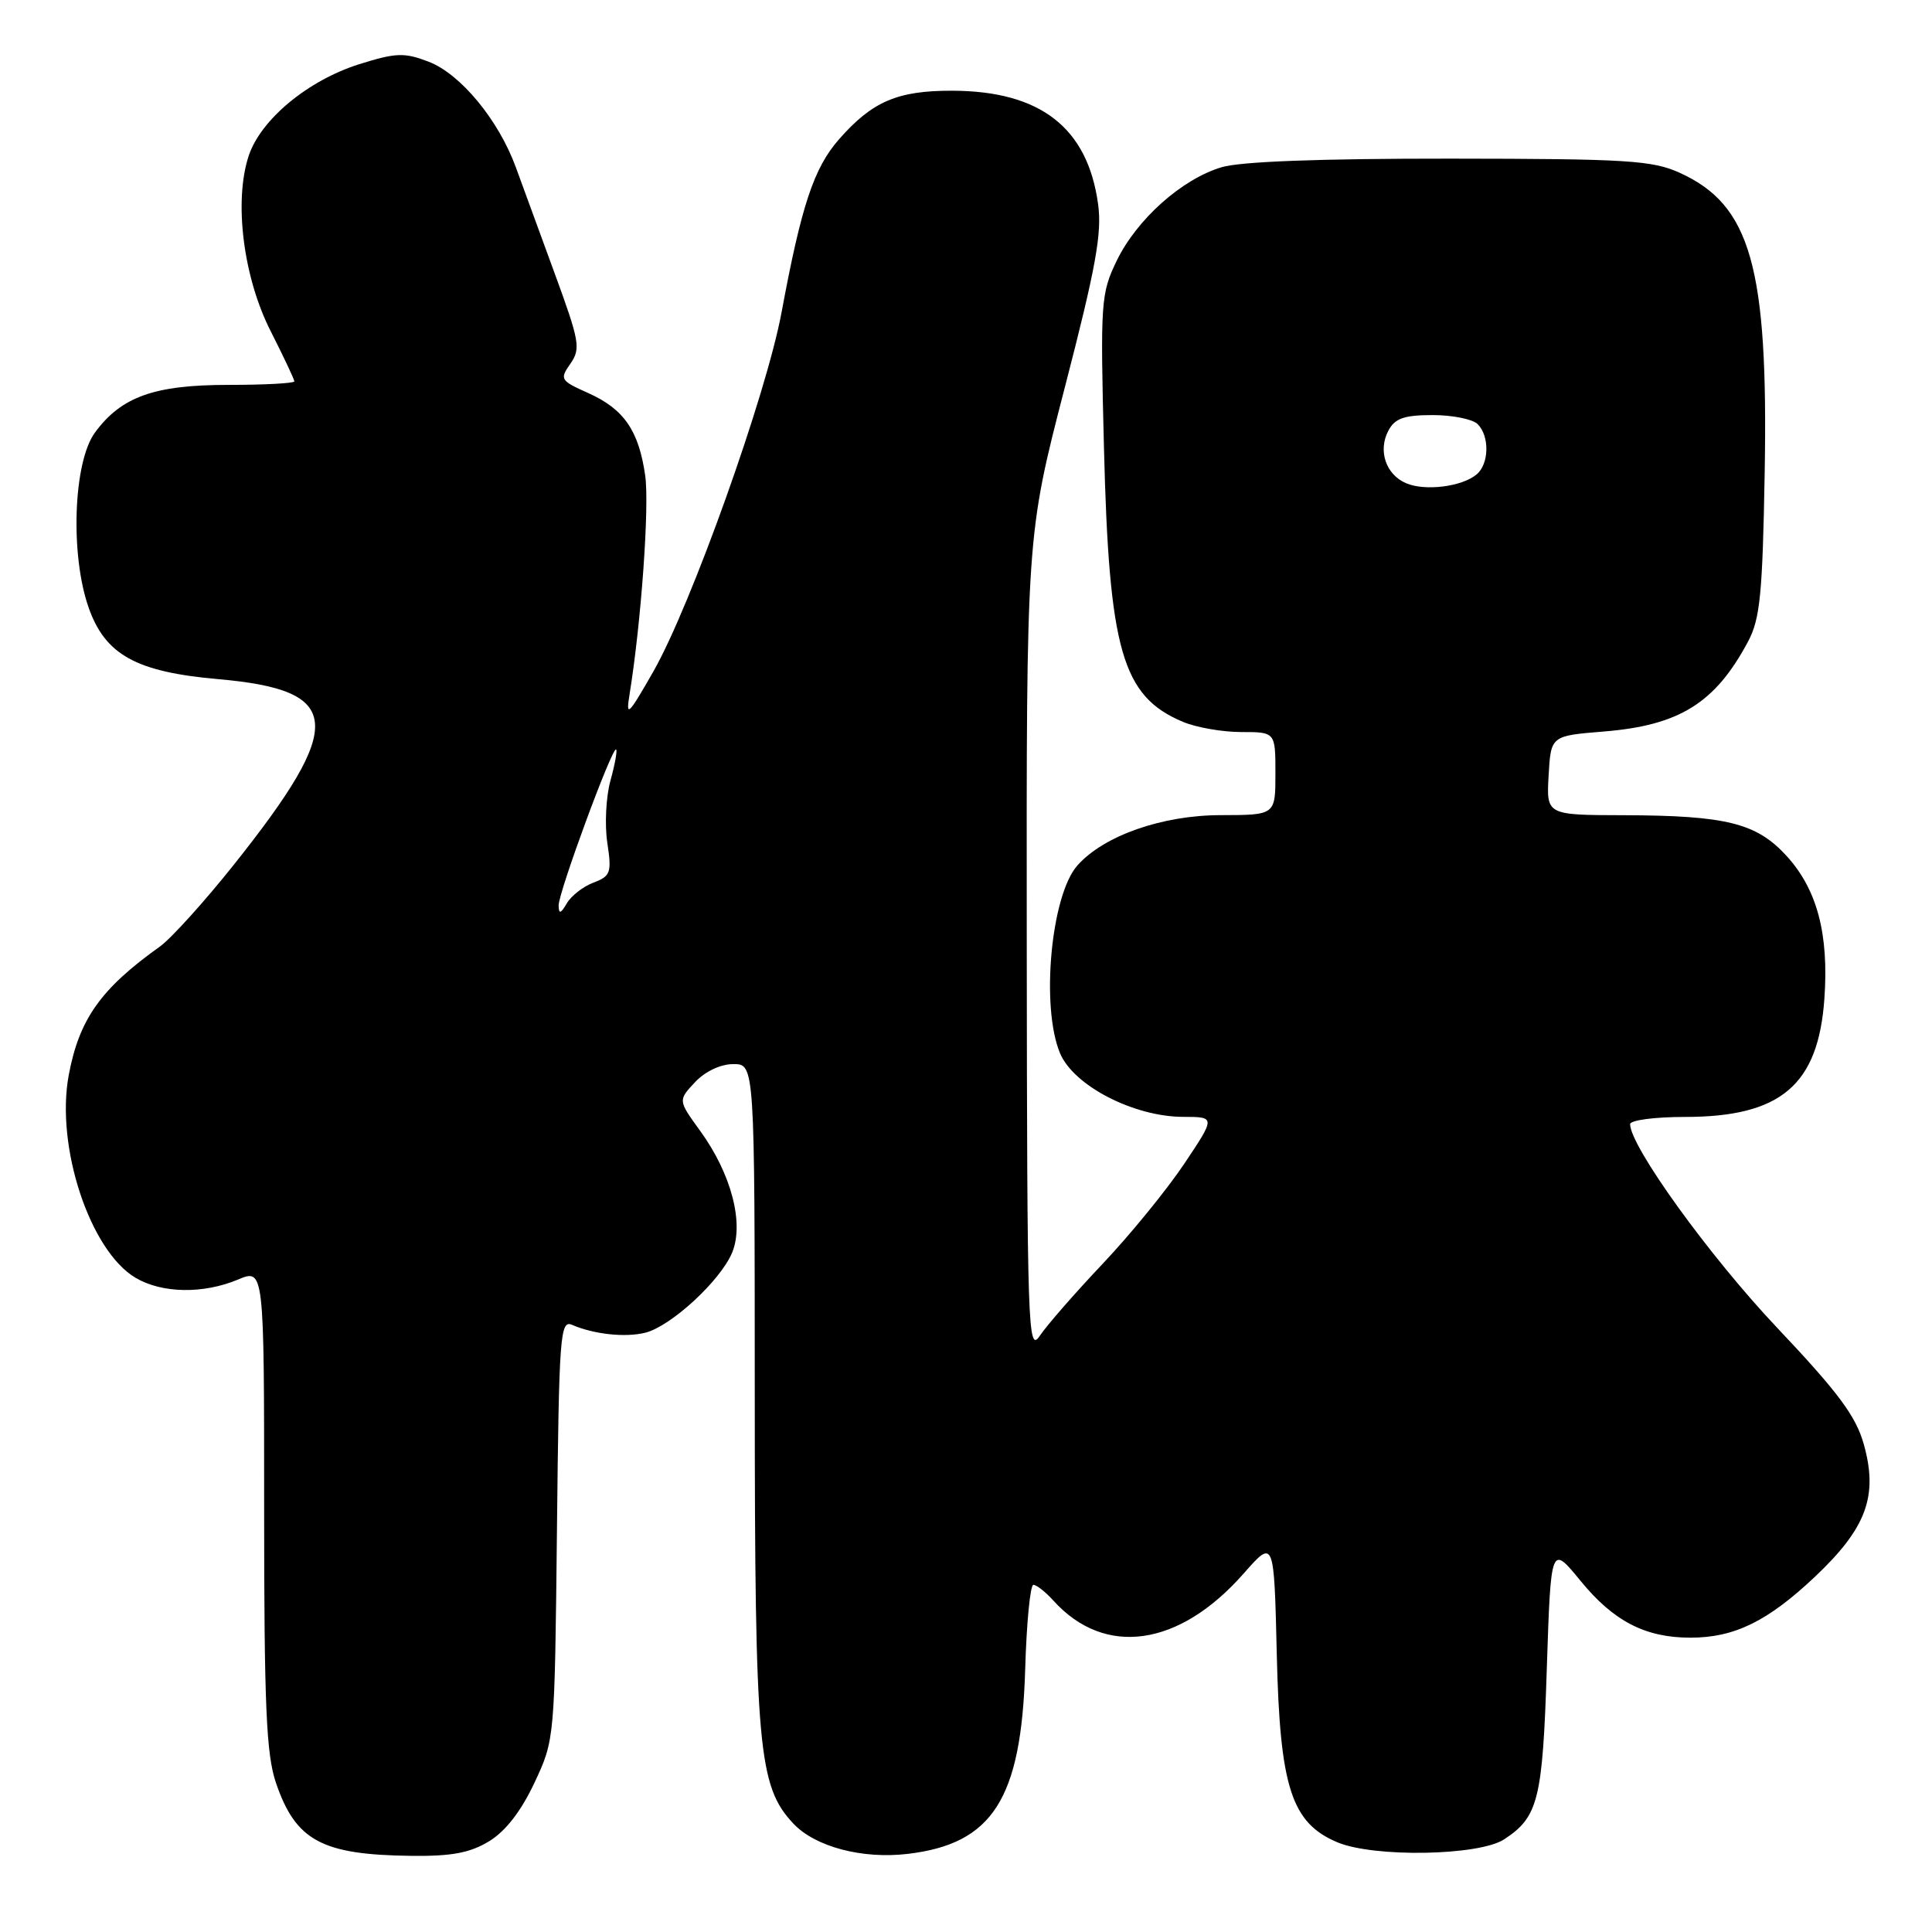 <?xml version="1.0" encoding="UTF-8" standalone="no"?>
<!DOCTYPE svg PUBLIC "-//W3C//DTD SVG 1.1//EN" "http://www.w3.org/Graphics/SVG/1.1/DTD/svg11.dtd" >
<svg xmlns="http://www.w3.org/2000/svg" xmlns:xlink="http://www.w3.org/1999/xlink" version="1.1" viewBox="0 0 256 256">
 <g >
 <path fill="currentColor"
d=" M 64.82 243.97 C 67.00 242.64 69.05 239.99 70.82 236.22 C 73.50 230.50 73.50 230.49 73.80 202.66 C 74.07 176.87 74.22 174.87 75.80 175.55 C 78.72 176.81 82.87 177.25 85.51 176.59 C 88.92 175.73 95.47 169.69 97.01 165.98 C 98.62 162.09 96.91 155.55 92.78 149.85 C 89.84 145.80 89.84 145.80 92.09 143.40 C 93.44 141.96 95.48 141.00 97.17 141.00 C 100.00 141.00 100.00 141.00 100.01 184.75 C 100.02 231.74 100.47 236.68 105.13 241.64 C 108.02 244.71 114.24 246.36 120.27 245.65 C 131.53 244.32 135.32 238.38 135.84 221.25 C 136.02 215.06 136.51 210.00 136.93 210.00 C 137.35 210.00 138.55 210.95 139.59 212.10 C 146.40 219.62 156.24 218.22 164.79 208.50 C 168.82 203.92 168.82 203.92 169.18 219.21 C 169.59 236.81 171.11 241.54 177.20 244.11 C 182.04 246.15 195.97 245.91 199.31 243.72 C 203.83 240.76 204.40 238.48 204.96 221.09 C 205.50 204.67 205.50 204.67 209.42 209.46 C 213.81 214.83 218.01 217.00 224.00 217.00 C 229.82 217.00 234.24 214.83 240.52 208.90 C 247.32 202.47 248.88 198.22 246.97 191.40 C 245.92 187.64 243.61 184.53 235.40 175.85 C 226.49 166.42 216.00 151.88 216.00 148.96 C 216.00 148.43 219.26 148.00 223.25 148.00 C 235.96 148.00 240.93 143.79 241.74 132.34 C 242.35 123.73 240.77 117.81 236.69 113.37 C 232.73 109.06 228.71 108.06 215.20 108.02 C 204.90 108.00 204.90 108.00 205.20 102.75 C 205.50 97.50 205.50 97.50 212.50 96.93 C 222.54 96.12 227.28 93.16 231.63 85.00 C 233.22 82.02 233.55 78.72 233.83 62.63 C 234.31 35.38 231.98 27.17 222.58 22.90 C 218.94 21.25 215.64 21.04 192.12 21.02 C 174.92 21.01 164.38 21.40 161.86 22.16 C 156.59 23.74 150.63 29.06 147.97 34.55 C 145.87 38.90 145.79 39.98 146.28 59.30 C 146.95 86.20 148.68 92.24 156.72 95.64 C 158.49 96.39 161.98 97.00 164.47 97.00 C 169.00 97.00 169.00 97.00 169.00 102.50 C 169.00 108.00 169.00 108.00 161.75 108.01 C 153.99 108.02 146.26 110.73 142.76 114.68 C 139.26 118.62 137.89 133.41 140.46 139.56 C 142.26 143.86 150.23 147.98 156.79 147.99 C 161.07 148.00 161.07 148.00 156.89 154.25 C 154.58 157.69 149.72 163.65 146.07 167.50 C 142.43 171.35 138.70 175.62 137.78 177.00 C 136.20 179.35 136.10 176.29 136.05 125.25 C 136.00 71.01 136.00 71.01 141.08 51.39 C 145.21 35.44 146.04 30.89 145.50 27.03 C 144.11 16.92 137.87 12.06 126.20 12.02 C 118.93 12.00 115.59 13.43 111.18 18.45 C 107.84 22.25 106.19 27.23 103.57 41.34 C 101.55 52.28 91.56 80.25 86.56 89.00 C 83.24 94.81 82.91 95.13 83.42 92.00 C 84.96 82.49 86.07 67.01 85.49 63.00 C 84.64 57.05 82.67 54.20 77.96 52.09 C 74.24 50.43 74.14 50.25 75.58 48.19 C 76.97 46.20 76.80 45.24 73.51 36.26 C 71.54 30.89 69.22 24.56 68.36 22.19 C 66.07 15.90 61.01 9.78 56.78 8.17 C 53.56 6.94 52.47 6.98 47.59 8.51 C 40.79 10.66 34.54 15.84 32.95 20.66 C 30.97 26.66 32.23 36.73 35.86 43.87 C 37.58 47.27 39.00 50.27 39.00 50.53 C 39.00 50.79 35.06 51.00 30.25 51.00 C 20.44 51.00 16.06 52.57 12.58 57.32 C 9.72 61.21 9.28 73.48 11.74 80.50 C 13.94 86.77 18.05 89.04 28.92 89.99 C 45.46 91.45 45.84 95.90 31.05 114.50 C 27.11 119.45 22.67 124.36 21.19 125.42 C 13.35 131.01 10.49 135.05 9.11 142.45 C 7.34 151.89 11.91 165.74 17.97 169.32 C 21.46 171.38 26.92 171.48 31.53 169.55 C 35.00 168.10 35.00 168.10 35.00 199.87 C 35.00 226.03 35.28 232.45 36.56 236.22 C 39.18 243.91 42.63 245.77 54.50 245.91 C 59.87 245.97 62.27 245.52 64.82 243.97 Z  M 74.02 120.00 C 73.97 118.33 81.16 98.82 81.64 99.31 C 81.81 99.48 81.47 101.34 80.88 103.46 C 80.30 105.58 80.11 109.27 80.47 111.66 C 81.07 115.64 80.92 116.08 78.64 116.95 C 77.28 117.46 75.69 118.70 75.11 119.69 C 74.30 121.08 74.05 121.15 74.02 120.00 Z  M 186.34 64.04 C 183.63 62.90 182.55 59.70 183.98 57.04 C 184.84 55.43 186.06 55.00 189.84 55.00 C 192.46 55.00 195.14 55.54 195.80 56.20 C 197.40 57.80 197.32 61.49 195.65 62.87 C 193.71 64.49 188.85 65.10 186.34 64.04 Z "/>
</g>
</svg>